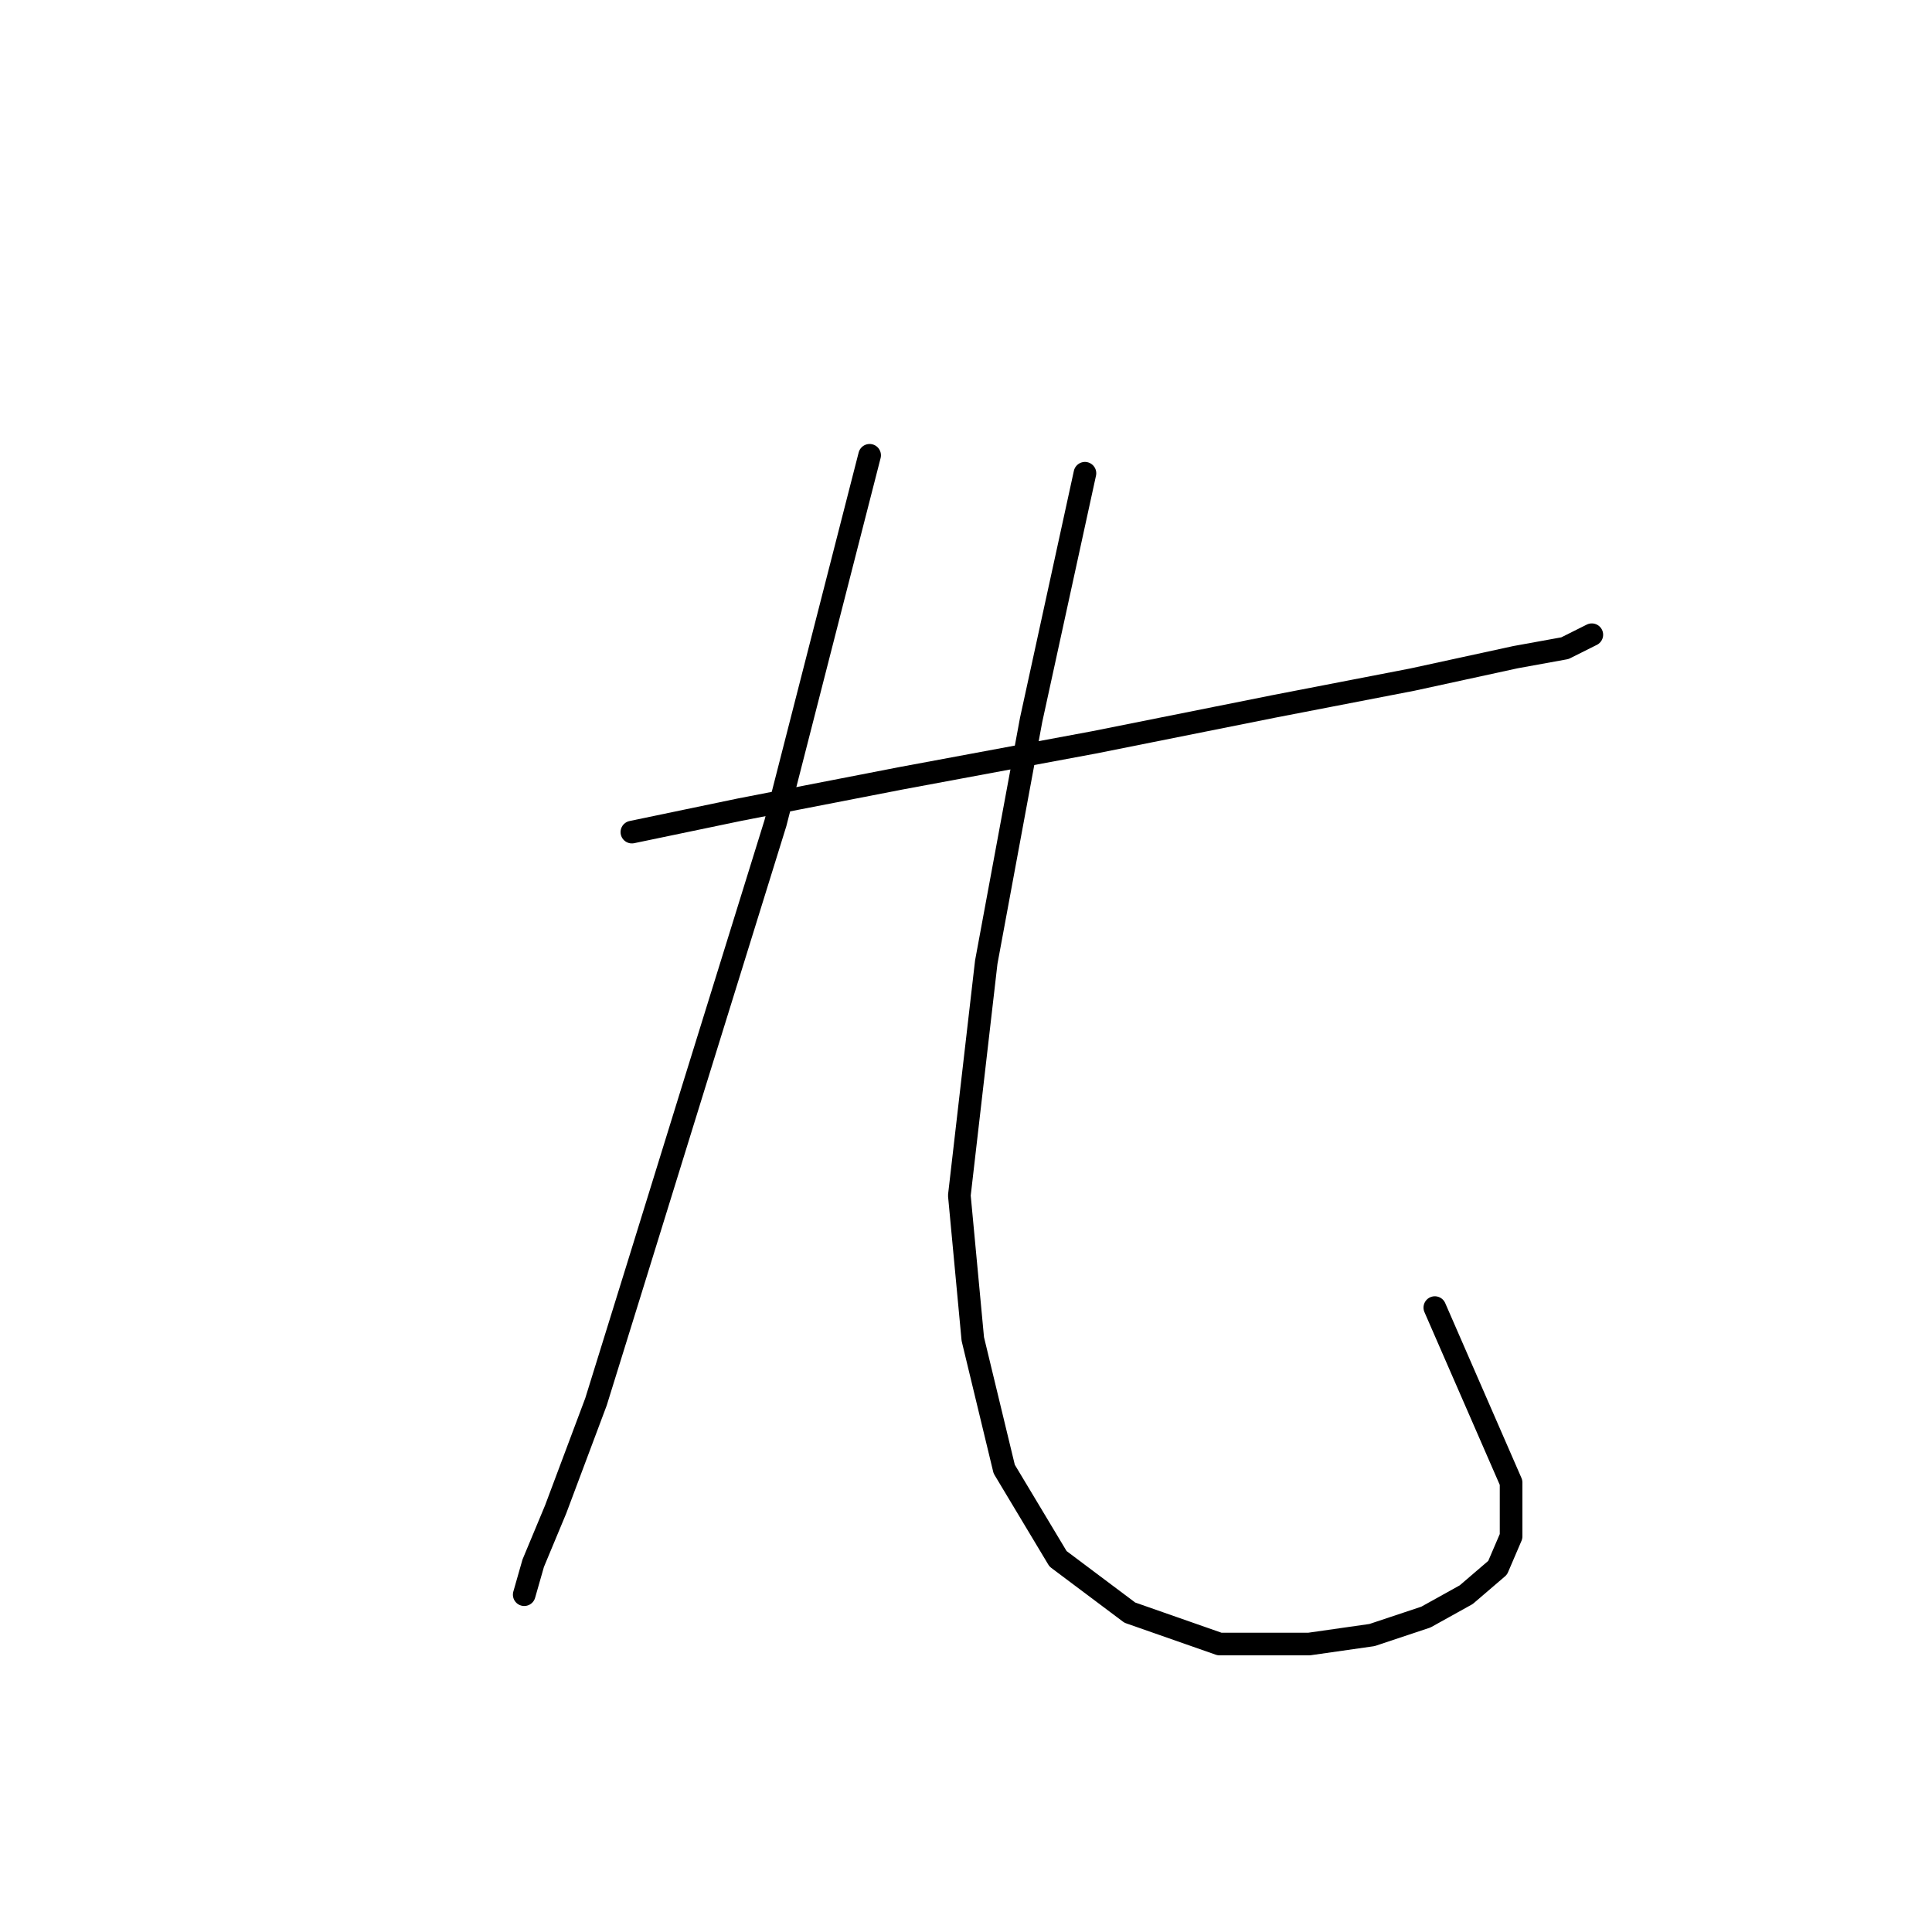 <?xml version="1.0" standalone="no"?>
    <svg width="256" height="256" xmlns="http://www.w3.org/2000/svg" version="1.1">
    <polyline stroke="black" stroke-width="3" stroke-linecap="round" fill="transparent" stroke-linejoin="round" points="83.728 110.258 97.993 107.286 119.391 103.126 144.949 98.371 168.724 93.615 187.15 90.049 200.821 87.077 207.359 85.889 210.925 84.105 210.925 84.105 " />
        <polyline stroke="black" stroke-width="3" stroke-linecap="round" fill="transparent" stroke-linejoin="round" points="115.23 60.33 102.748 109.069 92.049 143.543 84.322 168.507 78.973 185.745 73.623 200.01 70.651 207.142 69.463 211.303 69.463 211.303 " />
        <polyline stroke="black" stroke-width="3" stroke-linecap="round" fill="transparent" stroke-linejoin="round" points="143.76 62.708 136.628 95.399 130.684 127.495 127.118 158.403 128.901 177.423 133.061 194.66 140.194 206.548 149.704 213.68 161.592 217.841 173.479 217.841 181.801 216.652 188.933 214.275 194.283 211.303 198.443 207.737 200.227 203.576 200.227 196.443 190.122 173.263 190.122 173.263 " />
        </svg>
